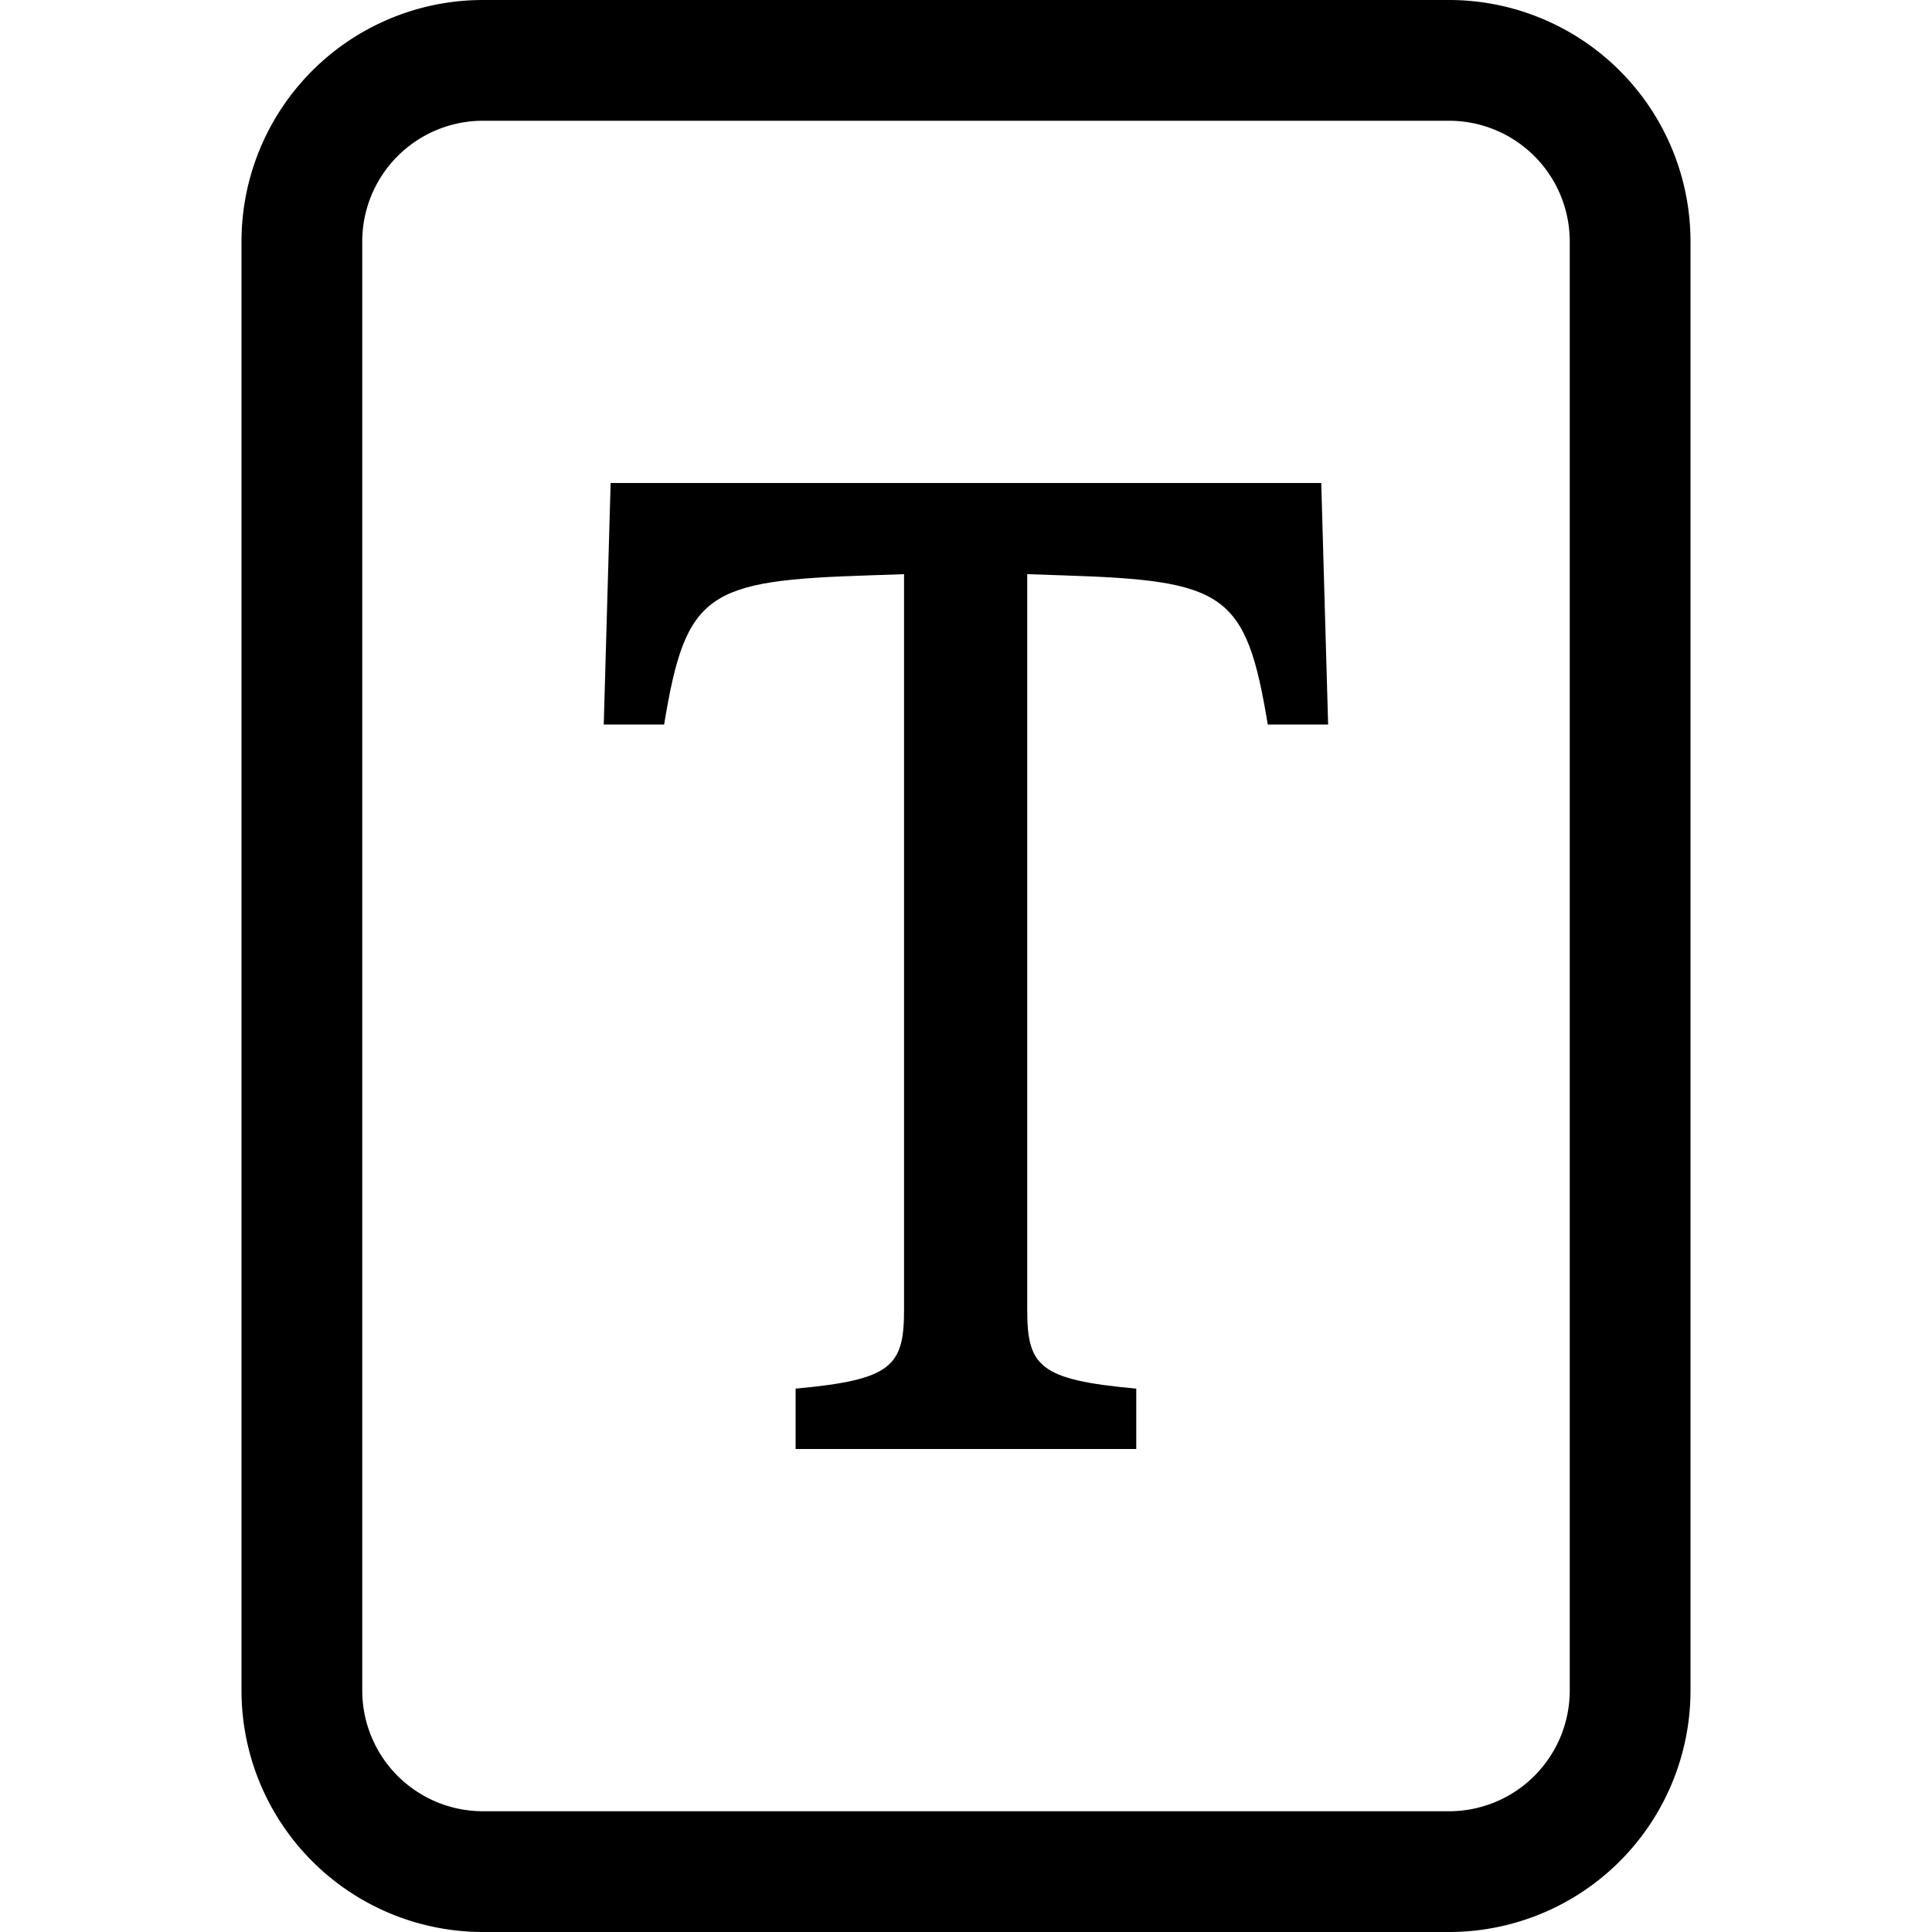 <svg xmlns="http://www.w3.org/2000/svg" fill="currentColor" class="bi bi-file-font" viewBox="0 0 16 16">
  <path d="M10.943 4H5.057L5 6h.5c.18-1.096.356-1.192 1.694-1.235l.293-.01v6.09c0 .47-.1.582-.898.655v.5H9.41v-.5c-.803-.073-.903-.184-.903-.654V4.755l.298.01c1.338.043 1.514.14 1.694 1.235h.5l-.057-2z"/>
  <path d="M4 0a2 2 0 0 0-2 2v12a2 2 0 0 0 2 2h8a2 2 0 0 0 2-2V2a2 2 0 0 0-2-2H4zm0 1h8a1 1 0 0 1 1 1v12a1 1 0 0 1-1 1H4a1 1 0 0 1-1-1V2a1 1 0 0 1 1-1z"/>
</svg>